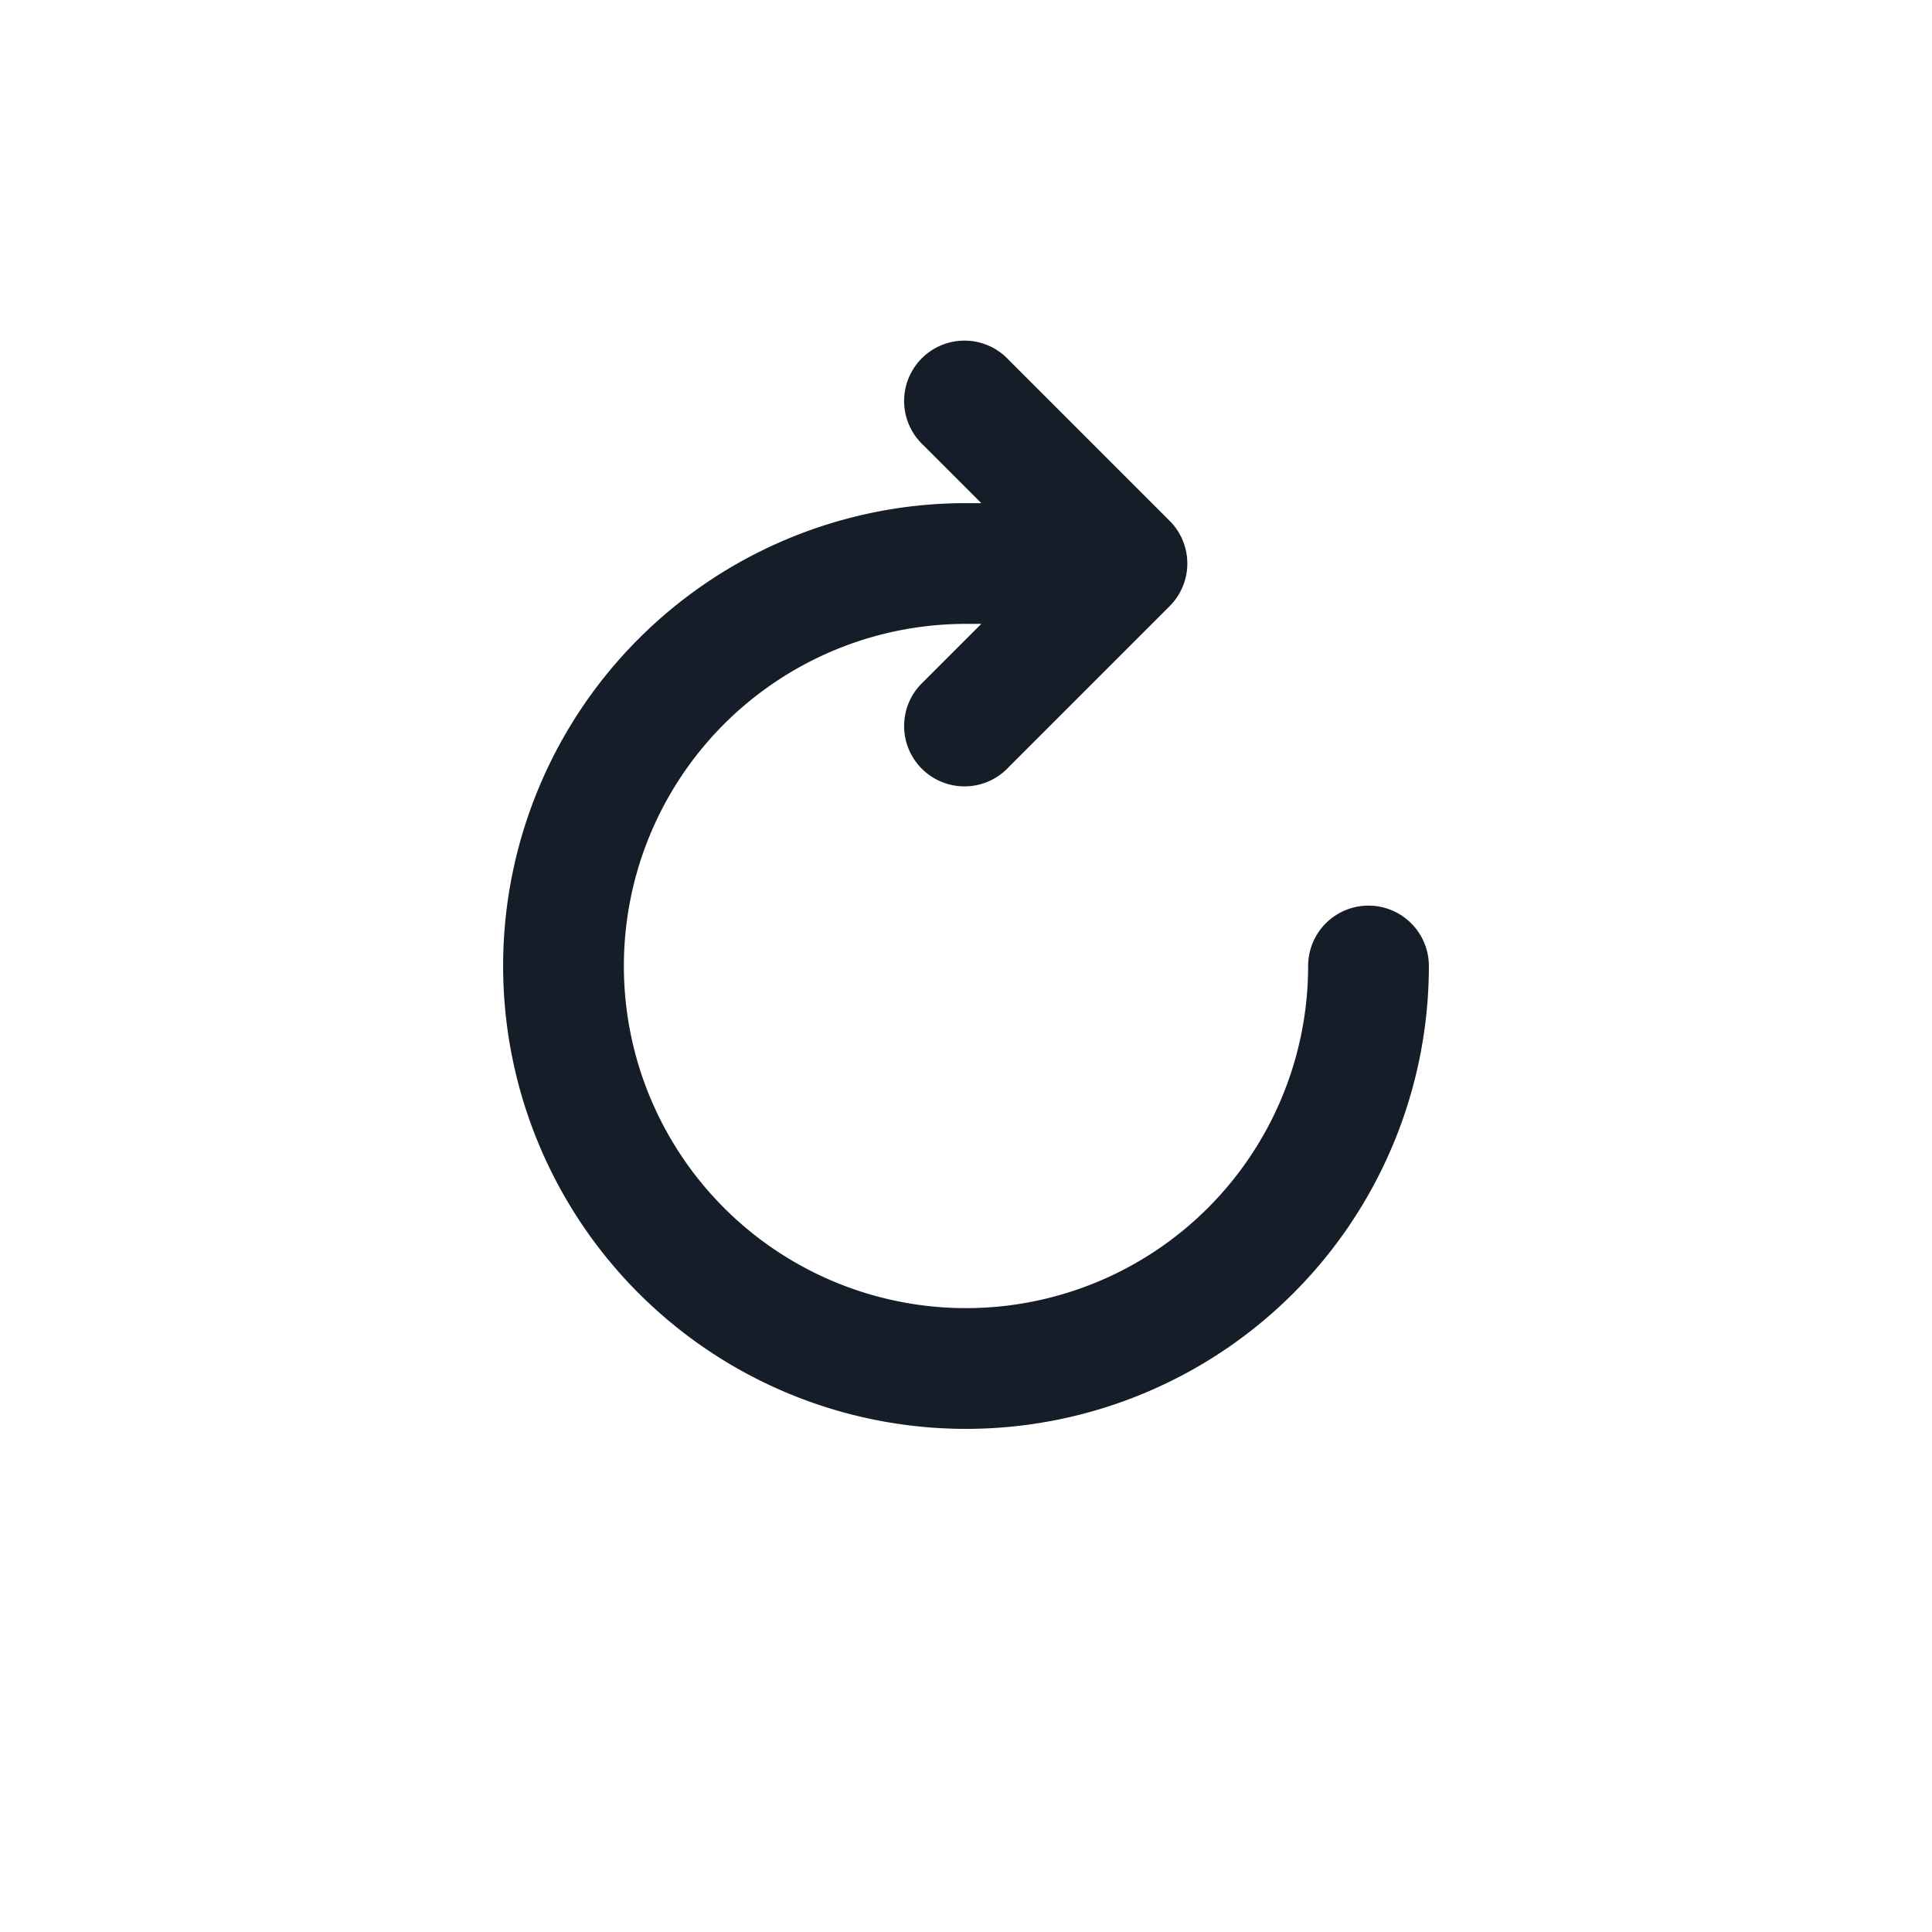 <svg viewBox="0 0 24 24" fill="none" xmlns="http://www.w3.org/2000/svg"><path fill-rule="evenodd" clip-rule="evenodd" d="M12.53 4.47a.75.75 0 1 0-1.06 1.06l.72.72H12A5.75 5.75 0 1 0 17.75 12a.75.75 0 0 0-1.5 0A4.25 4.25 0 1 1 12 7.75h.19l-.72.72a.75.75 0 1 0 1.06 1.06l2-2a.75.75 0 0 0 0-1.06l-2-2Z" fill="#151E28"/></svg>